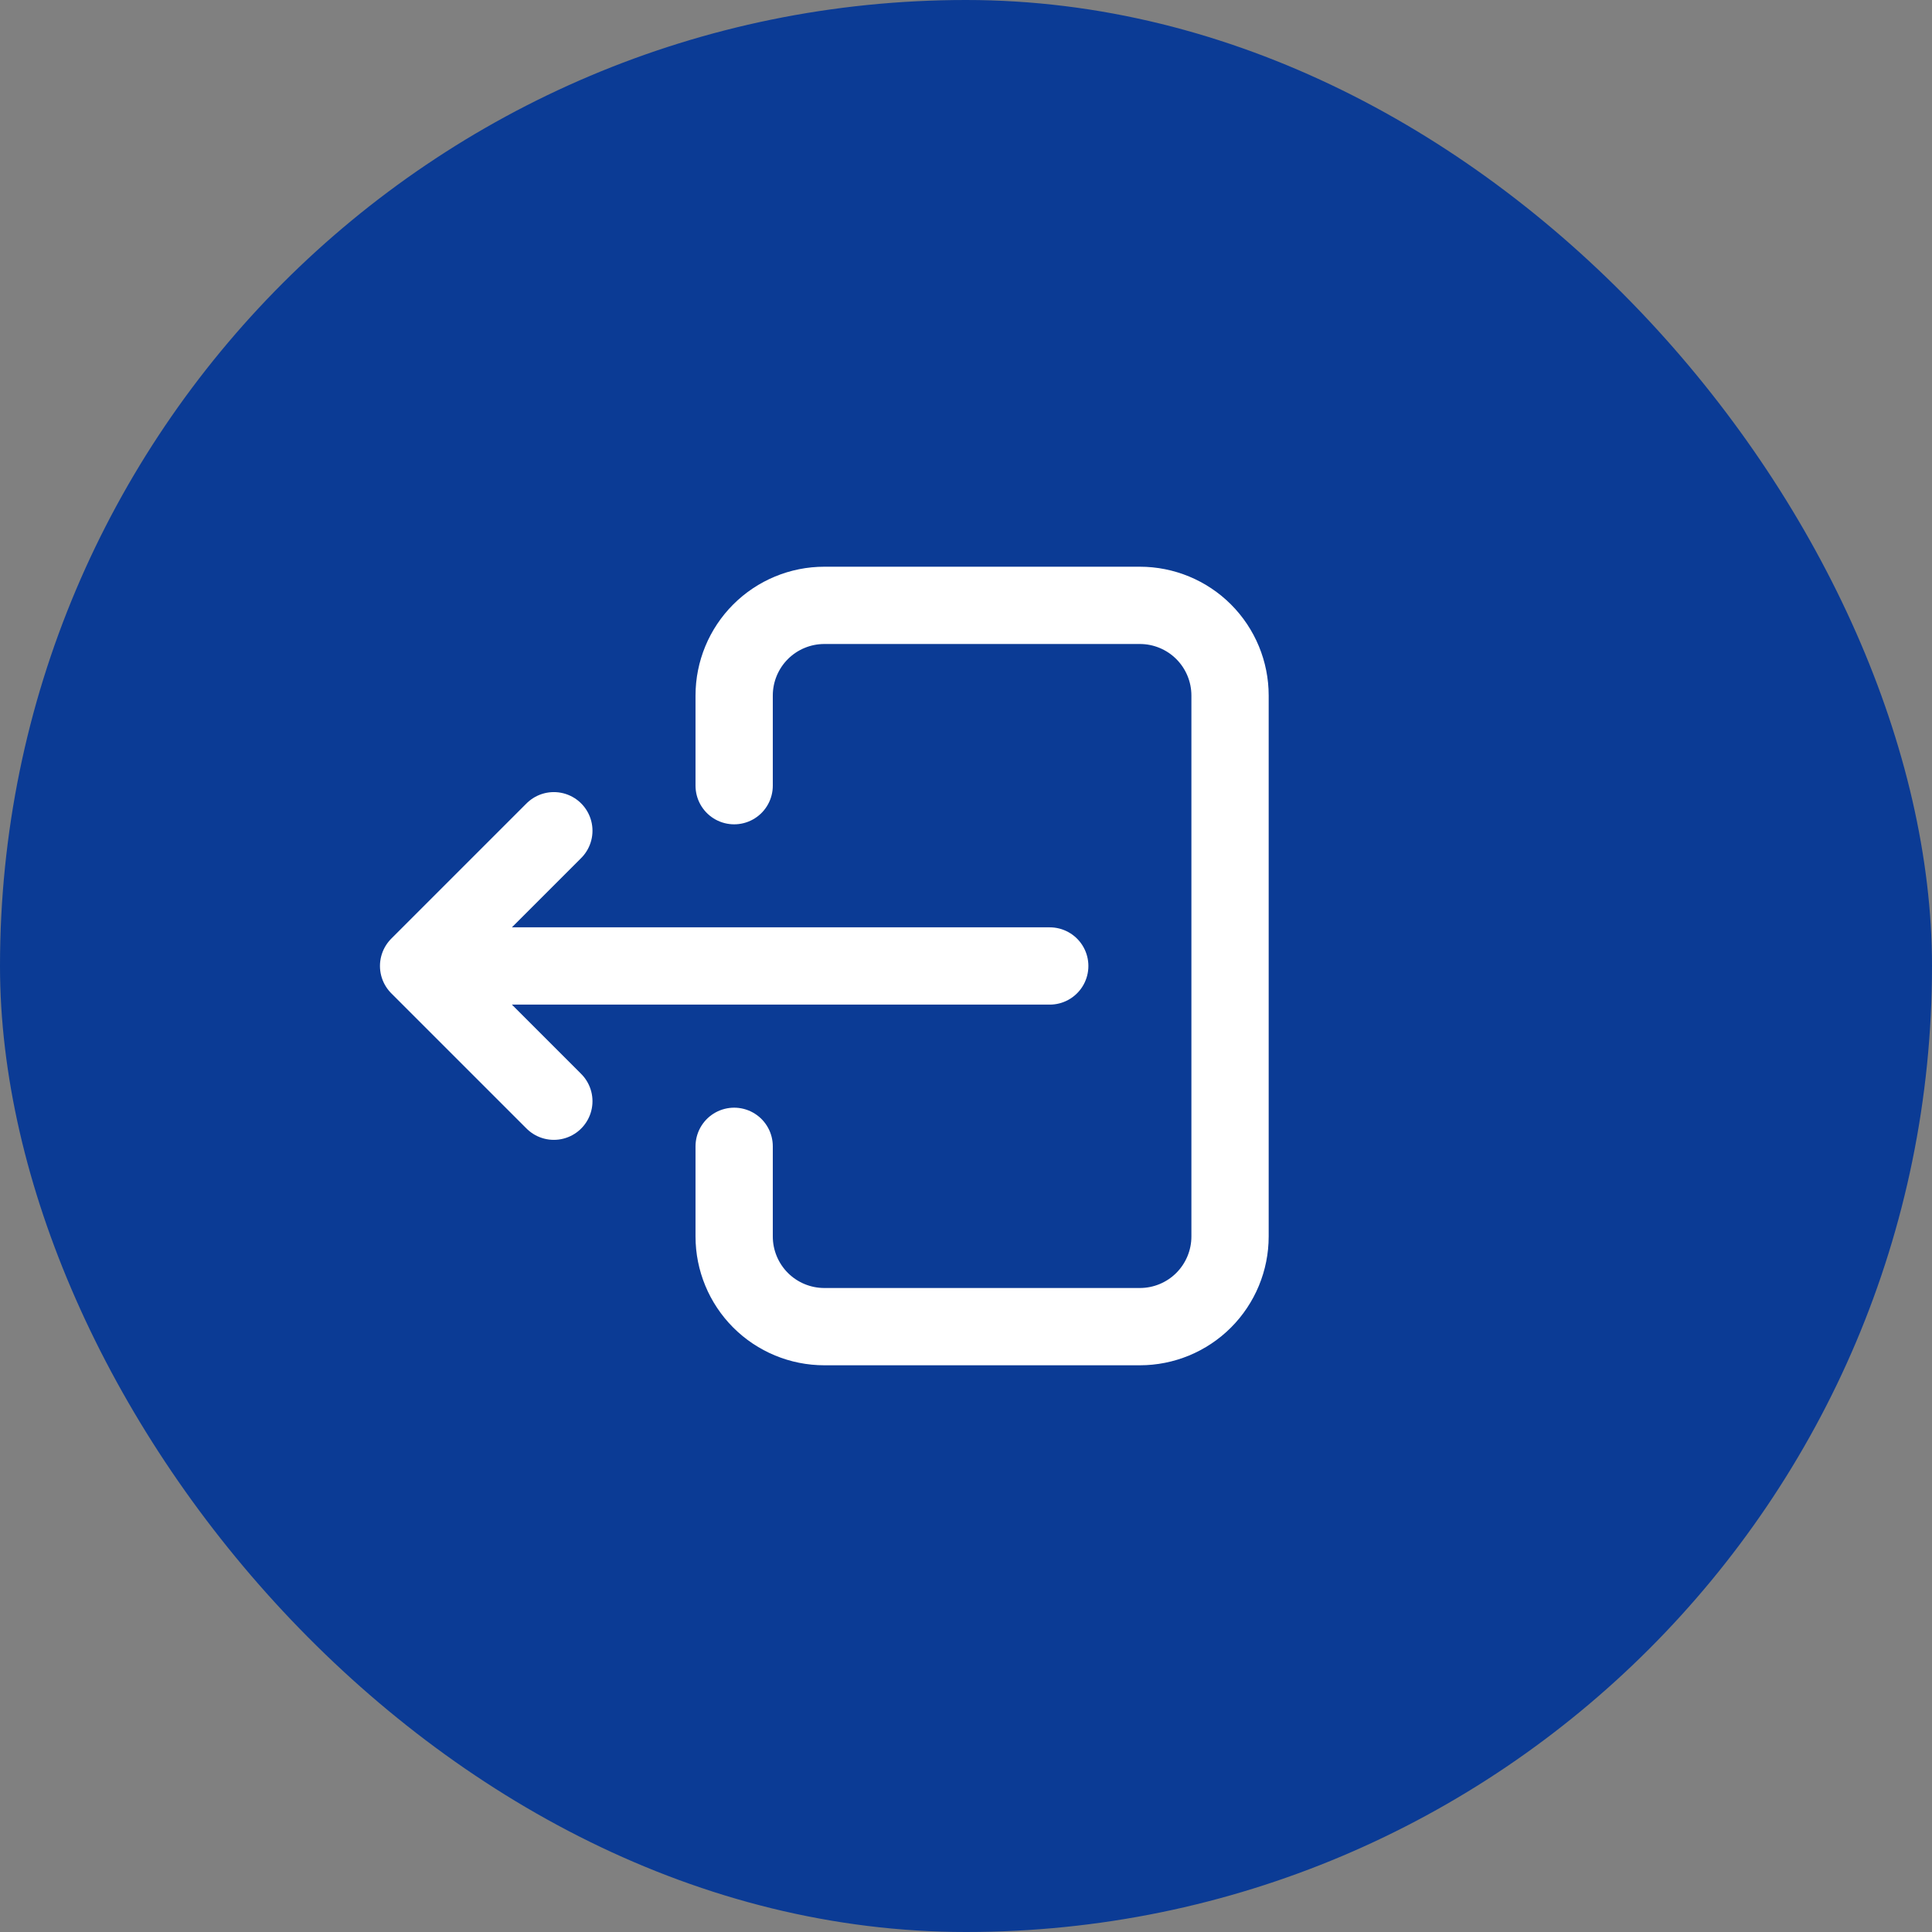 <svg width="75" height="75" viewBox="0 0 75 75" fill="none" xmlns="http://www.w3.org/2000/svg">
<rect x="0" y="0" width="75" height="75" fill="#808080" stroke="none"/>
<rect width="75" height="75" rx="37.5" fill="#0B3B95"/>
<path d="M28.5 30.5V27C28.5 26.072 28.869 25.181 29.525 24.525C30.181 23.869 31.072 23.5 32 23.5H44.25C45.178 23.5 46.069 23.869 46.725 24.525C47.381 25.181 47.75 26.072 47.75 27V48C47.75 48.928 47.381 49.818 46.725 50.475C46.069 51.131 45.178 51.5 44.25 51.5H32C31.072 51.5 30.181 51.131 29.525 50.475C28.869 49.818 28.5 48.928 28.5 48V44.5" stroke="white" stroke-width="3" stroke-linecap="round" stroke-linejoin="round"/>
<path d="M40.751 37.499H16.25M16.25 37.499L21.5 32.249M16.25 37.499L21.5 42.749" stroke="white" stroke-width="3" stroke-linecap="round" stroke-linejoin="round"/>
</svg>
